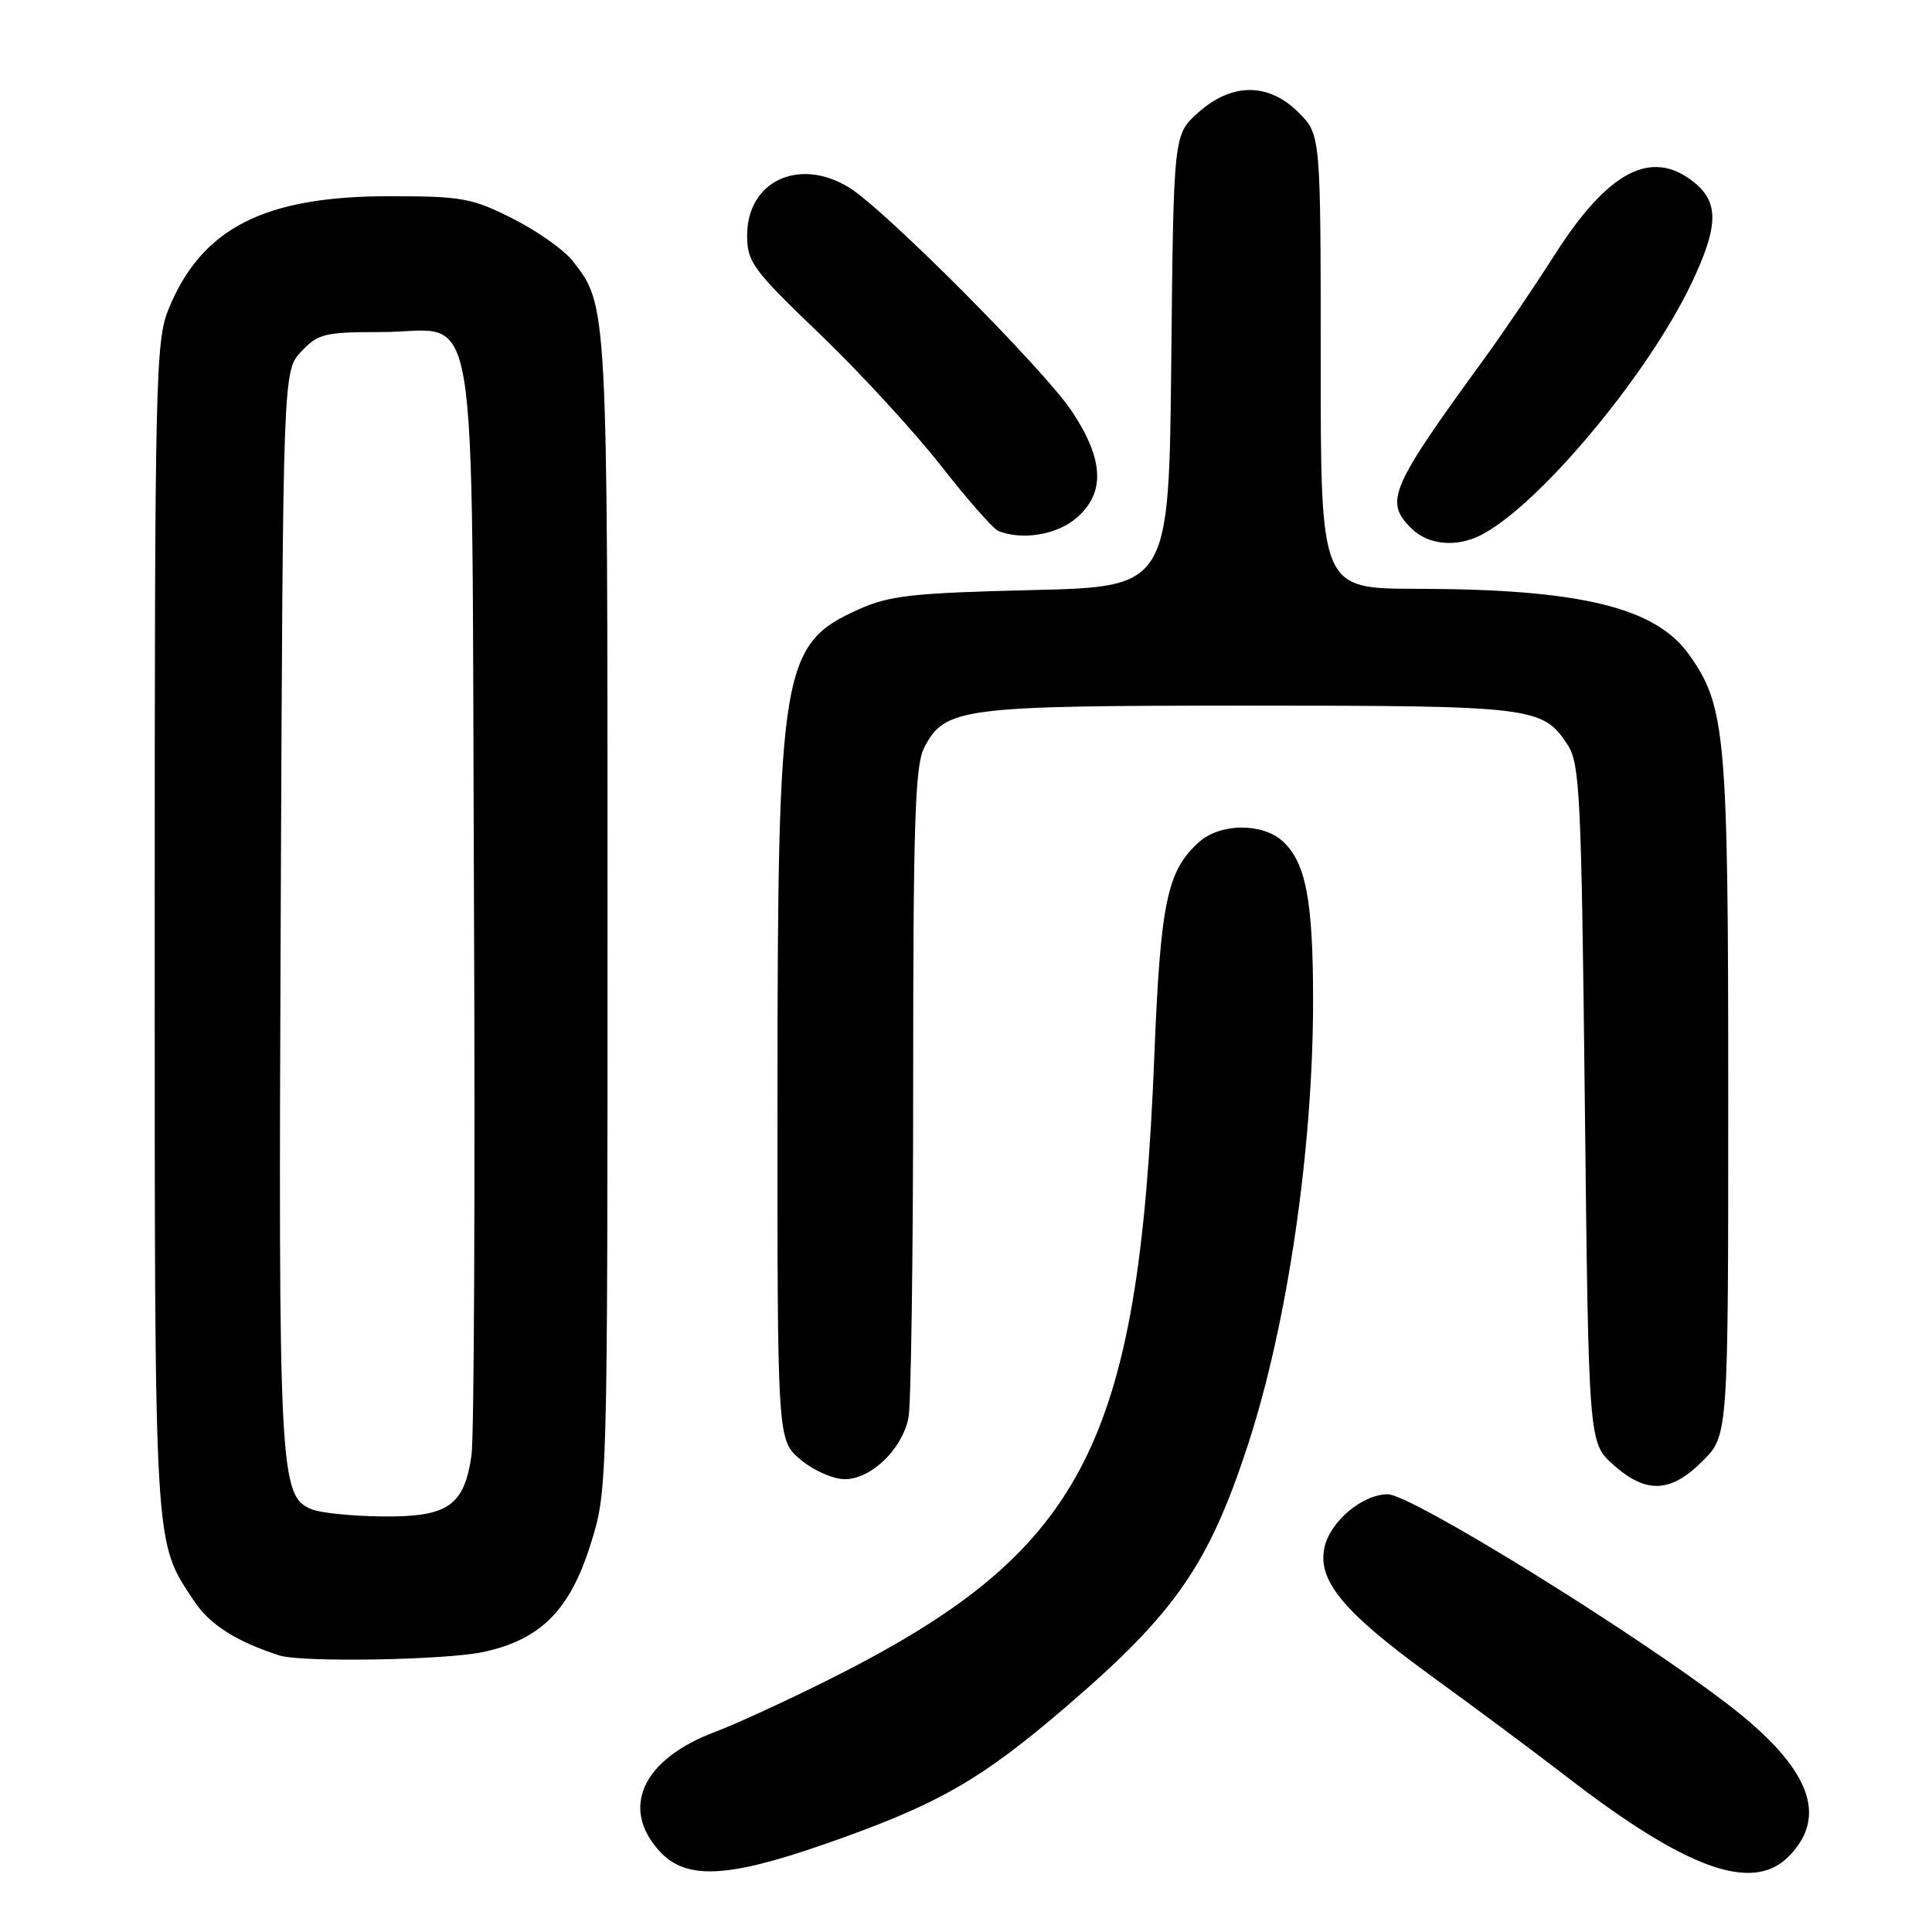 <?xml version="1.0" encoding="UTF-8" standalone="no"?>
<!DOCTYPE svg PUBLIC "-//W3C//DTD SVG 1.1//EN" "http://www.w3.org/Graphics/SVG/1.1/DTD/svg11.dtd" >
<svg xmlns="http://www.w3.org/2000/svg" xmlns:xlink="http://www.w3.org/1999/xlink" version="1.1" viewBox="0 0 256 256">
 <g >
 <path fill="currentColor"
d=" M 109.09 244.42 C 124.22 239.16 129.85 235.95 141.32 226.10 C 155.71 213.75 160.15 207.35 165.34 191.50 C 170.59 175.47 174.00 152.19 173.99 132.53 C 173.99 119.26 173.02 114.24 169.94 111.45 C 167.25 109.02 161.70 109.07 158.91 111.55 C 154.64 115.36 153.77 119.51 152.95 140.00 C 150.87 191.86 143.58 205.73 109.50 222.72 C 104.00 225.46 97.36 228.51 94.75 229.49 C 85.12 233.10 82.13 239.61 87.45 245.35 C 90.91 249.09 96.35 248.85 109.09 244.42 Z  M 236.97 246.03 C 242.38 240.62 239.80 234.15 228.92 225.81 C 216.20 216.06 186.95 198.00 183.89 198.00 C 180.55 198.00 176.29 201.56 175.51 205.00 C 174.51 209.39 177.98 213.59 189.50 221.96 C 195.55 226.35 203.65 232.38 207.50 235.36 C 223.45 247.67 232.17 250.83 236.97 246.03 Z  M 64.03 218.90 C 71.62 217.27 75.51 213.38 78.25 204.64 C 80.50 197.50 80.50 197.50 80.50 121.00 C 80.50 40.01 80.53 40.48 75.84 34.53 C 74.72 33.10 71.16 30.59 67.93 28.96 C 62.53 26.24 61.21 26.00 51.57 26.00 C 34.97 26.00 26.68 30.25 22.32 41.00 C 20.61 45.22 20.50 50.29 20.50 123.00 C 20.50 206.37 20.36 204.03 25.70 212.12 C 27.78 215.26 31.23 217.47 37.00 219.35 C 39.92 220.30 58.97 219.98 64.03 218.90 Z  M 225.60 193.60 C 229.00 190.20 229.00 190.20 229.00 145.28 C 229.00 97.29 228.67 93.57 223.80 86.73 C 219.35 80.47 209.36 78.05 187.75 78.02 C 175.00 78.00 175.00 78.00 175.00 47.92 C 175.00 17.85 175.00 17.85 172.08 14.92 C 168.09 10.93 163.23 10.93 158.77 14.92 C 155.50 17.83 155.50 17.83 155.20 47.80 C 154.89 77.76 154.89 77.76 136.70 78.19 C 120.98 78.57 117.87 78.91 113.83 80.72 C 103.54 85.34 103.04 88.33 103.02 145.16 C 103.00 190.82 103.00 190.82 106.08 193.41 C 107.78 194.84 110.40 196.00 111.94 196.00 C 115.43 196.00 119.54 192.03 120.38 187.86 C 120.72 186.15 121.00 166.11 121.00 143.33 C 121.00 109.06 121.25 101.42 122.45 99.09 C 125.20 93.77 127.28 93.50 165.50 93.50 C 203.11 93.50 204.42 93.66 207.70 98.66 C 209.35 101.17 209.54 105.24 210.00 146.29 C 210.50 191.17 210.50 191.17 213.77 194.08 C 218.11 197.97 221.37 197.83 225.60 193.60 Z  M 196.32 70.86 C 204.06 66.80 218.38 49.63 224.15 37.50 C 227.74 29.93 227.80 26.77 224.37 24.07 C 218.78 19.68 213.08 22.68 206.01 33.75 C 203.29 38.01 199.13 44.15 196.78 47.38 C 184.15 64.73 183.42 66.42 187.00 70.00 C 189.23 72.23 193.02 72.58 196.32 70.86 Z  M 142.64 68.63 C 146.48 65.33 146.29 60.91 142.03 54.50 C 138.34 48.95 117.19 27.71 112.50 24.84 C 105.86 20.78 99.00 24.01 99.00 31.19 C 99.00 34.73 99.73 35.73 108.63 44.26 C 113.92 49.34 121.13 57.18 124.65 61.67 C 128.17 66.17 131.60 70.07 132.27 70.35 C 135.44 71.63 140.04 70.87 142.64 68.63 Z  M 41.31 199.99 C 37.03 198.27 36.88 195.36 37.20 120.33 C 37.50 49.16 37.50 49.16 39.92 46.58 C 42.15 44.21 43.03 44.00 50.52 44.00 C 63.74 44.00 62.45 36.18 62.80 118.35 C 62.97 156.93 62.82 190.44 62.48 192.82 C 61.51 199.53 59.37 201.01 50.75 200.94 C 46.76 200.90 42.51 200.48 41.31 199.99 Z "/>
</g>
</svg>